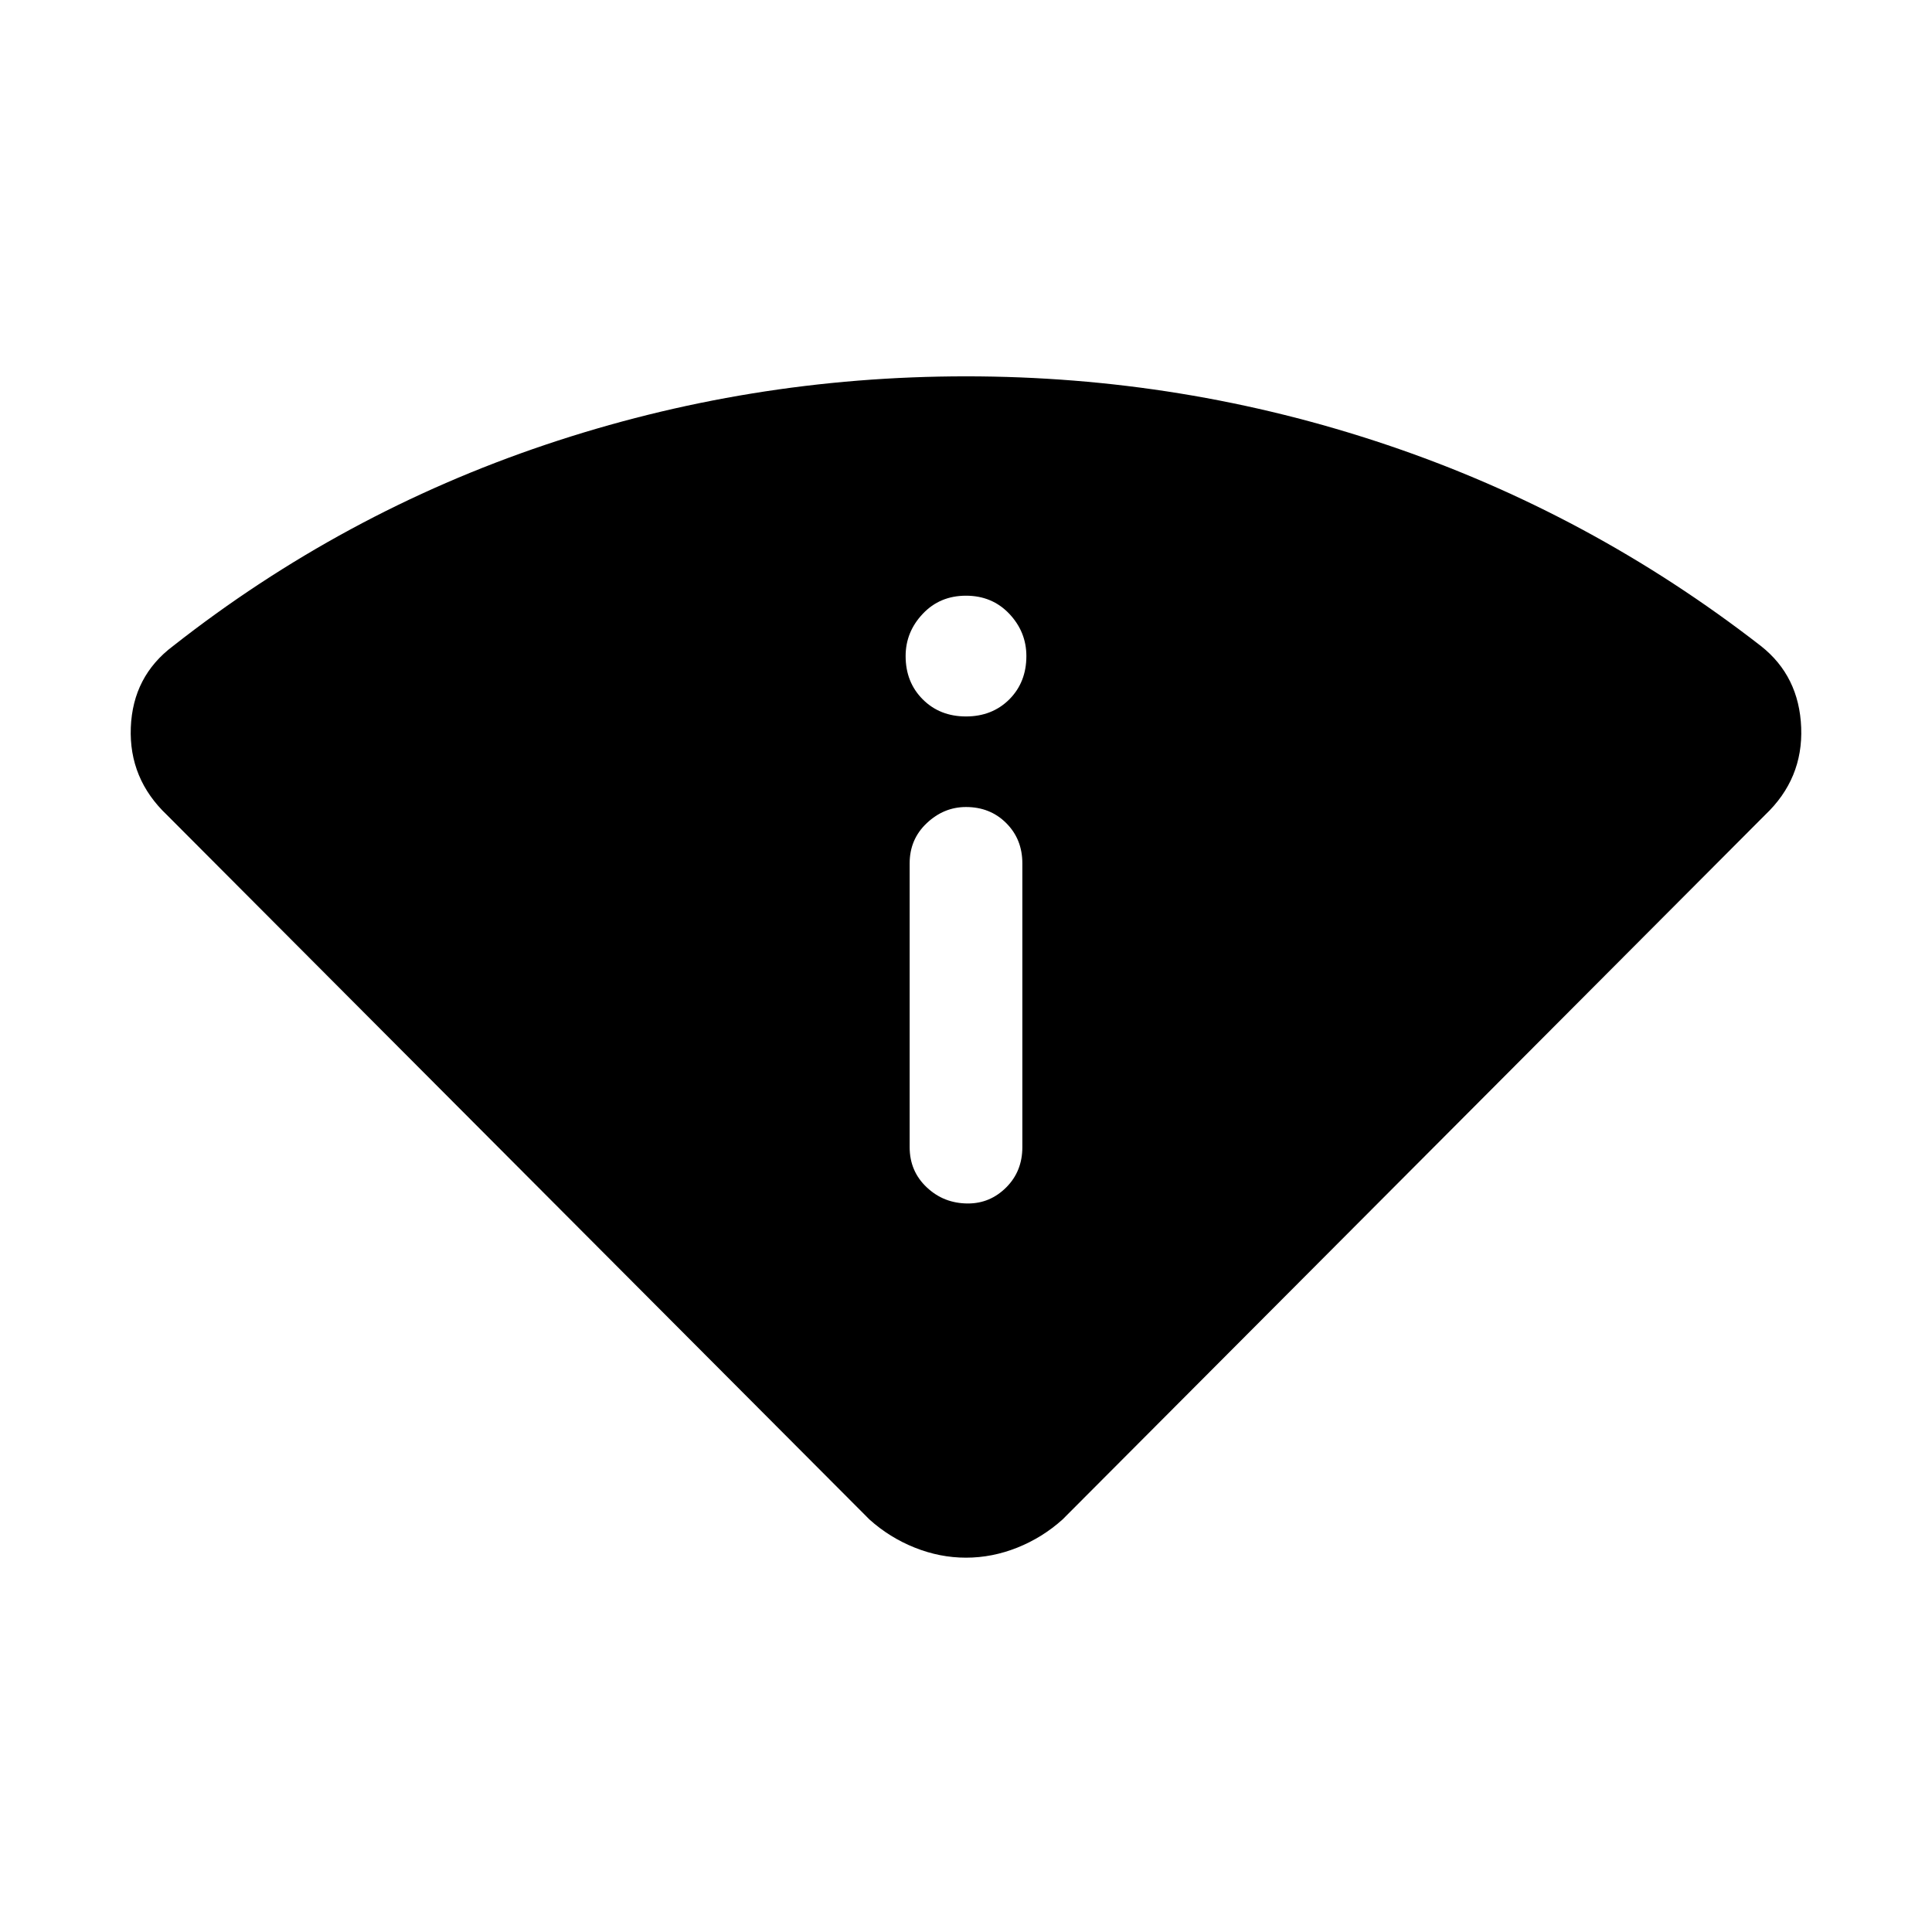 <svg xmlns="http://www.w3.org/2000/svg" height="24" width="24"><path d="M12 19.35q-.325 0-.637-.125-.313-.125-.563-.35l-8.725-8.75q-.475-.45-.45-1.088.025-.637.525-1.012 2.1-1.65 4.625-2.5Q9.3 4.675 12 4.675q2.7 0 5.225.85 2.525.85 4.65 2.5.475.375.5 1.012.025.638-.45 1.088l-8.725 8.75q-.25.225-.562.35-.313.125-.638.125Zm.025-4.4q.275 0 .475-.2.2-.2.2-.5v-3.525q0-.3-.2-.5t-.5-.2q-.275 0-.487.2-.213.2-.213.5v3.525q0 .3.213.5.212.2.512.2ZM12 8.9q.325 0 .538-.212.212-.213.212-.538 0-.3-.212-.525Q12.325 7.4 12 7.4q-.325 0-.537.225-.213.225-.213.525 0 .325.213.538.212.212.537.212Z"/></svg>
